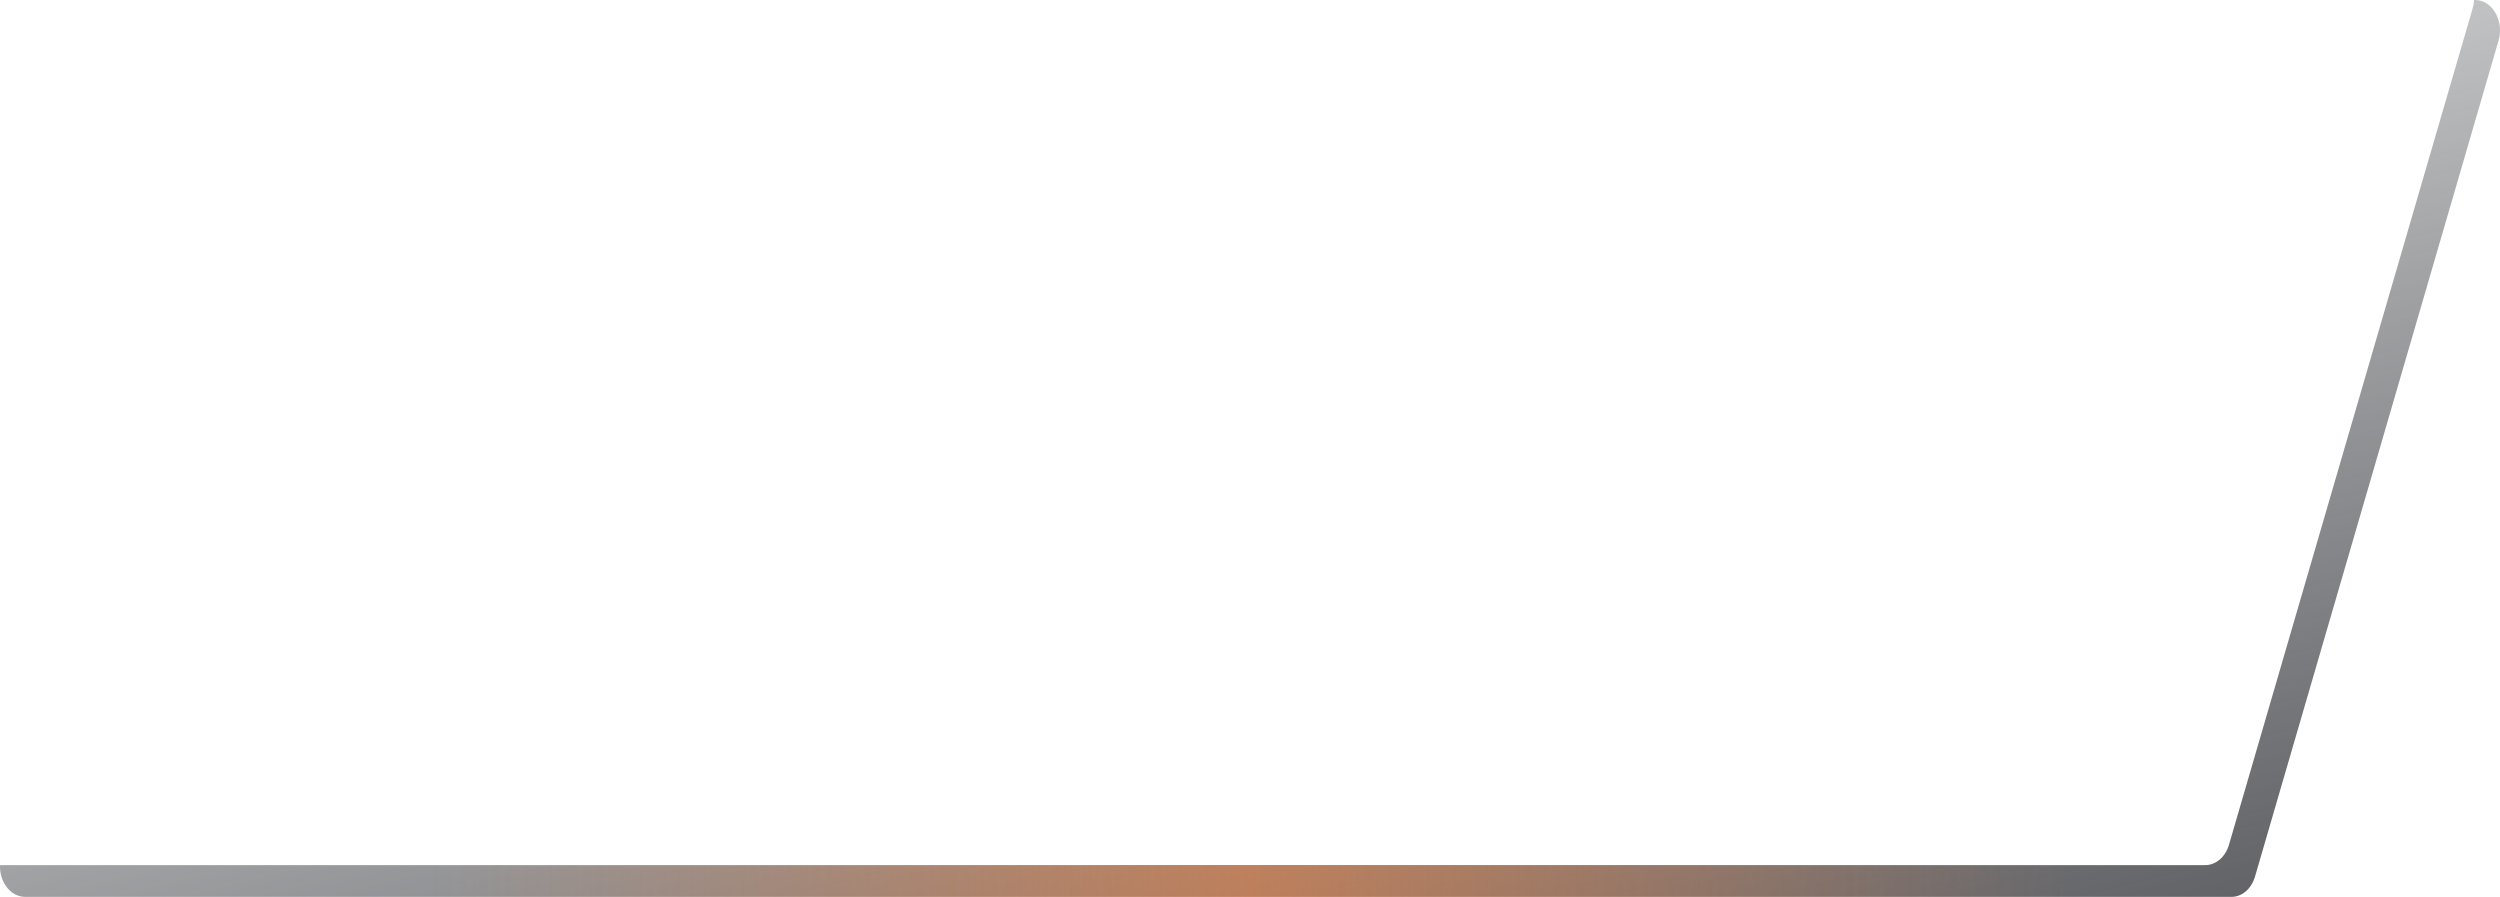 <svg width="156" height="56" viewBox="0 0 156 56" fill="none" xmlns="http://www.w3.org/2000/svg">
<path d="M0.002 53.983H137.614C138.266 53.983 138.863 53.479 139.085 52.723L154.289 0.538C154.345 0.353 154.372 0.168 154.372 0H154.442C155.511 0 156.261 1.277 155.914 2.521L140.71 54.706C140.488 55.462 139.904 55.966 139.238 55.966H1.557C0.641 55.95 -0.04 55.025 0.002 53.983Z" fill="url(#paint0_linear_1118_51453)"/>
<path d="M129.116 54.034H26.897V55.999H129.116V54.034Z" fill="url(#paint1_linear_1118_51453)"/>
<defs>
<linearGradient id="paint0_linear_1118_51453" x1="86.674" y1="79.849" x2="65.44" y2="-6.81" gradientUnits="userSpaceOnUse">
<stop stop-color="#525257"/>
<stop offset="1" stop-color="#2F3438" stop-opacity="0"/>
</linearGradient>
<linearGradient id="paint1_linear_1118_51453" x1="129.109" y1="55.015" x2="26.891" y2="55.015" gradientUnits="userSpaceOnUse">
<stop stop-color="#FE8036" stop-opacity="0"/>
<stop offset="0.5" stop-color="#FE8137" stop-opacity="0.5"/>
<stop offset="1" stop-color="#FE8036" stop-opacity="0"/>
</linearGradient>
</defs>
</svg>
